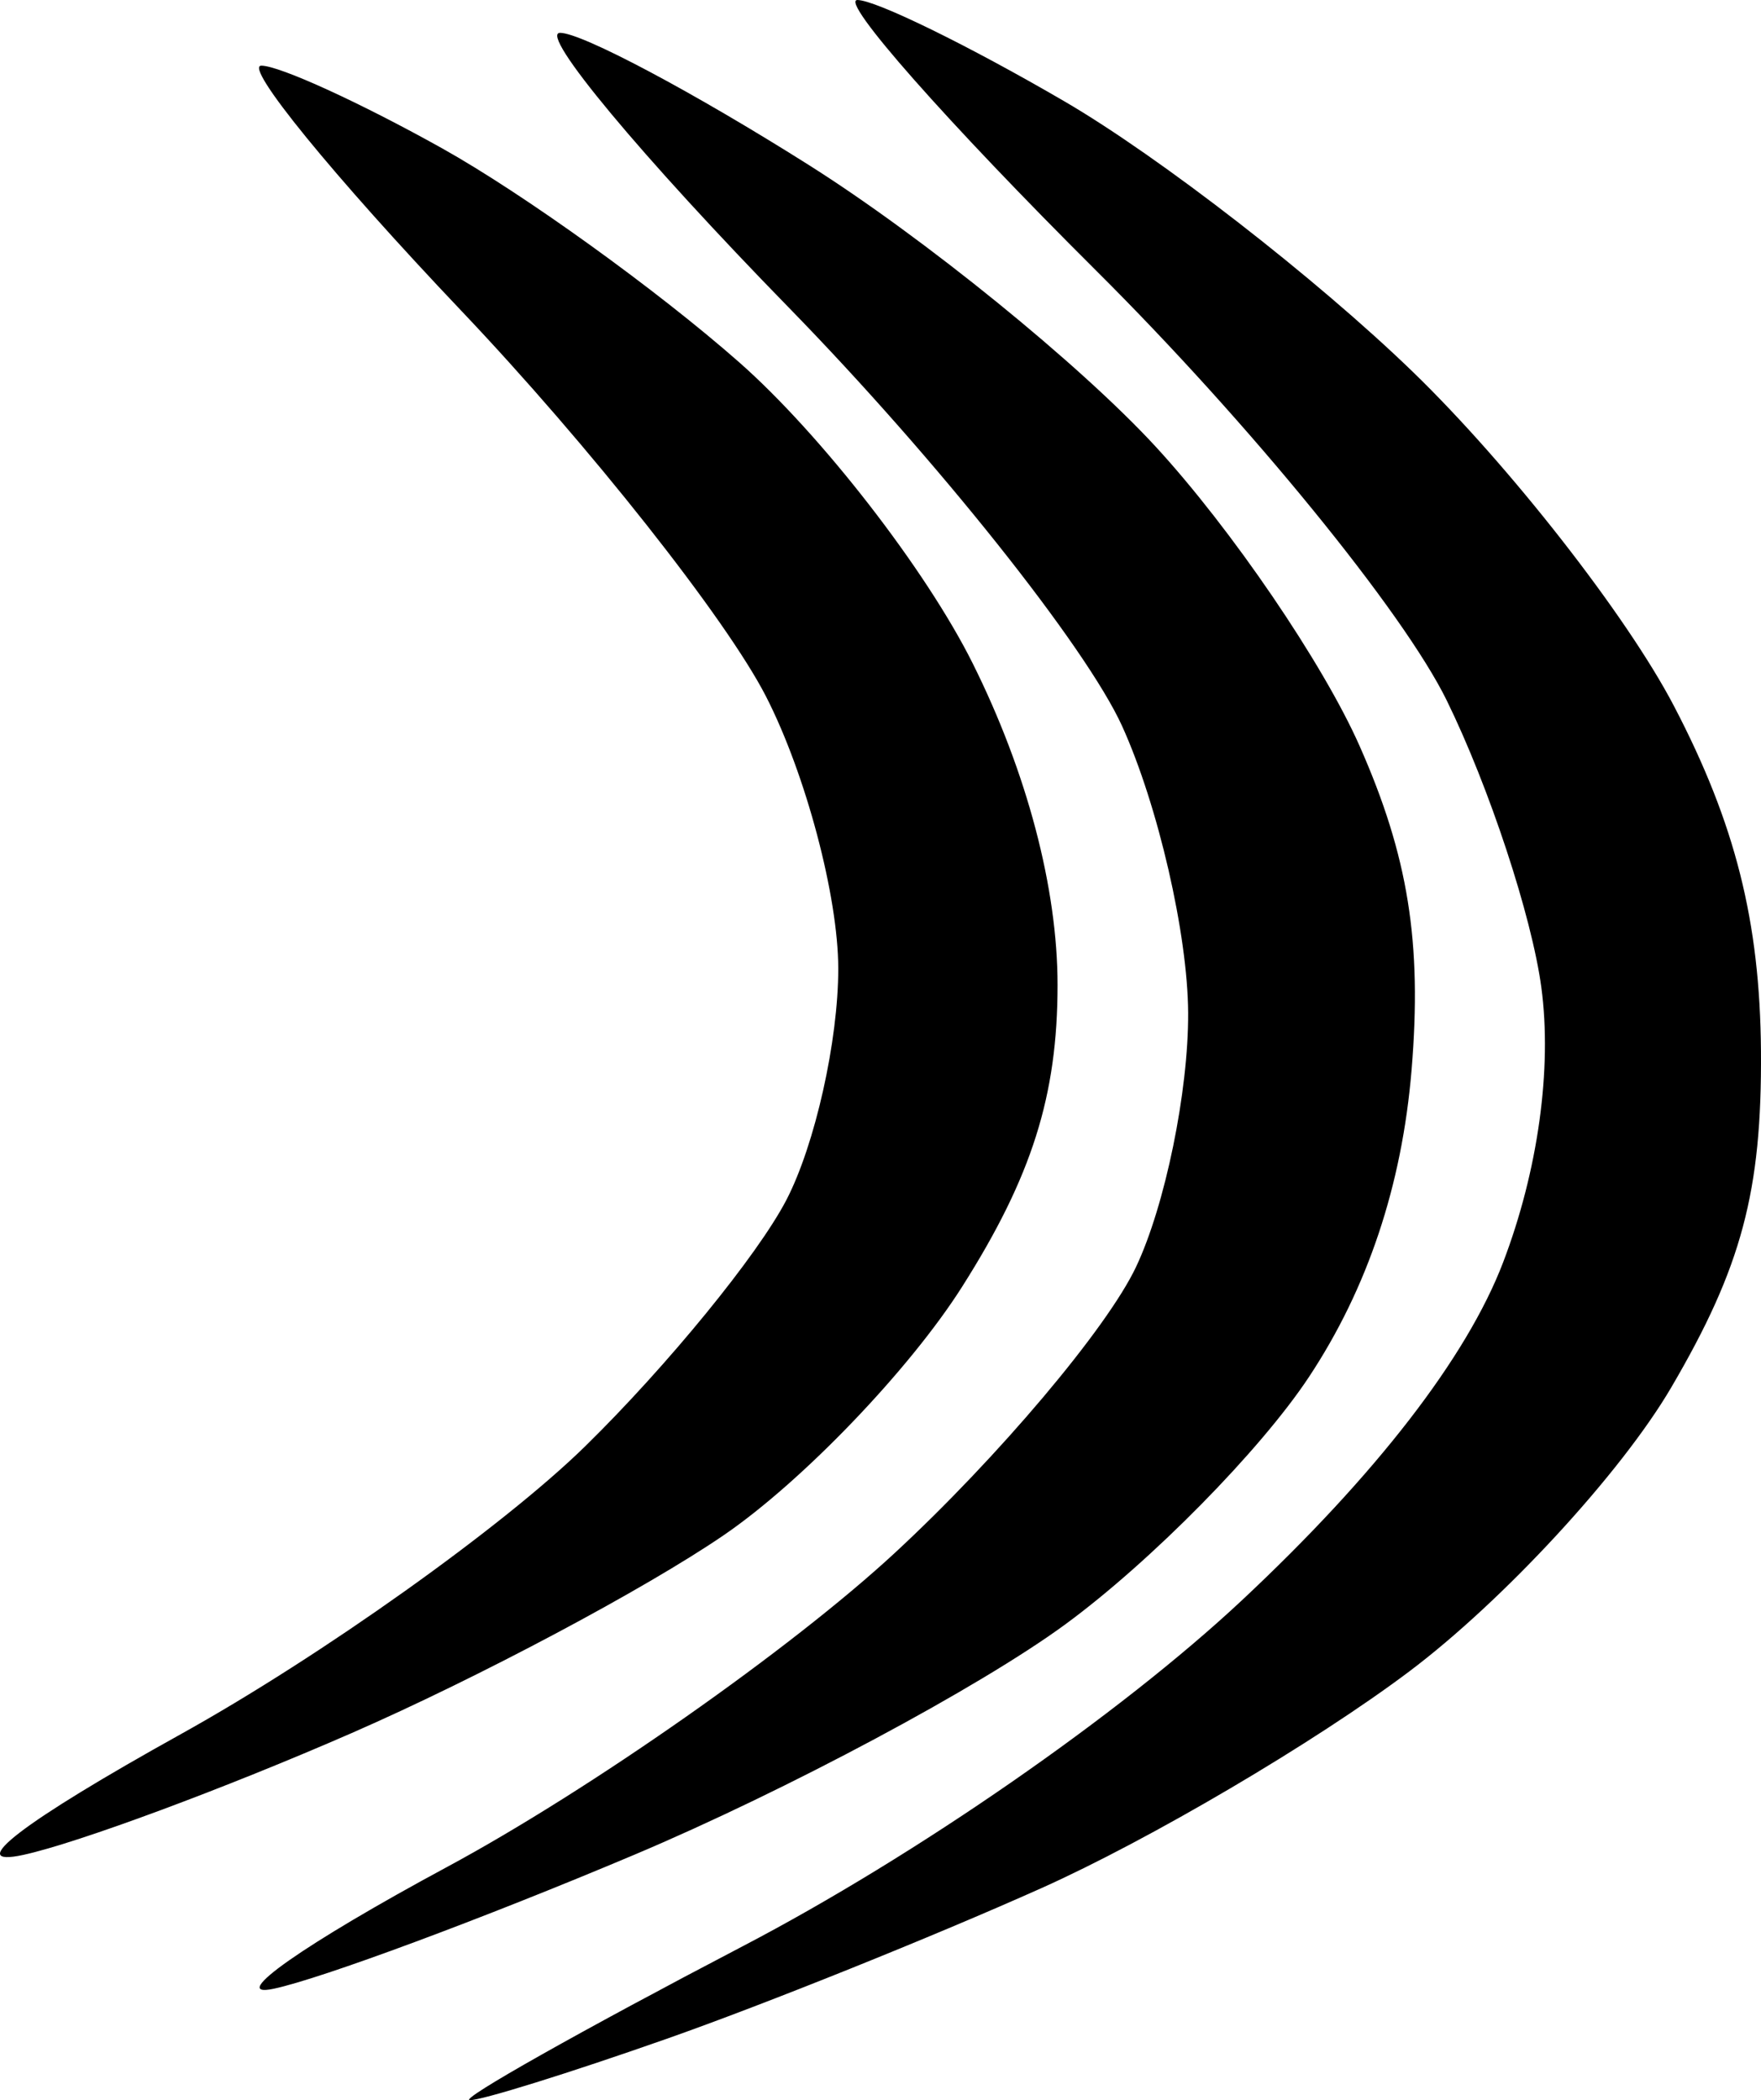 <?xml version="1.0" encoding="UTF-8" standalone="no"?>
<!-- Created with Inkscape (http://www.inkscape.org/) -->

<svg
   xmlns:dc="http://purl.org/dc/elements/1.1/"
   xmlns:cc="http://creativecommons.org/ns#"
   xmlns:rdf="http://www.w3.org/1999/02/22-rdf-syntax-ns#"
   xmlns:svg="http://www.w3.org/2000/svg"
   xmlns="http://www.w3.org/2000/svg"
   xmlns:sodipodi="http://sodipodi.sourceforge.net/DTD/sodipodi-0.dtd"
   xmlns:inkscape="http://www.inkscape.org/namespaces/inkscape"
   width="122.707mm"
   height="146.326mm"
   viewBox="0 0 434.79 518.477"
   id="svg2"
   version="1.1"
   inkscape:version="0.91 r13725"
   sodipodi:docname="eyasys.svg">
  <defs
     id="defs4" />
  <sodipodi:namedview
     id="base"
     pagecolor="#ffffff"
     bordercolor="#666666"
     borderopacity="1.0"
     inkscape:pageopacity="0"
     inkscape:pageshadow="2"
     inkscape:zoom="1"
     inkscape:cx="77.976484"
     inkscape:cy="303.67854"
     inkscape:document-units="px"
     inkscape:current-layer="layer1"
     showgrid="false"
     inkscape:window-width="1676"
     inkscape:window-height="1005"
     inkscape:window-x="0"
     inkscape:window-y="1"
     inkscape:window-maximized="1"
     fit-margin-top="0"
     fit-margin-left="0"
     fit-margin-right="0"
     fit-margin-bottom="0" />
  <g
     inkscape:label="Layer 1"
     inkscape:groupmode="layer"
     id="layer1"
     transform="translate(-108.238,-246.88)">
    <path
       style="fill:#000000"
       d="m 224.208,765.355 c -2.646,-0.147 27.721,-17.262 67.482,-38.033 42.74,-22.328 93.068,-57.201 123.116,-85.309 33.136,-30.997 55.6,-60.05 64.548,-83.481 8.618,-22.565 12.131,-47.821 9.442,-67.87 -2.356,-17.563 -12.87,-49.456 -23.366,-70.874 -10.672,-21.778 -48.744,-68.464 -86.38,-105.924 -37.013,-36.841 -63.618,-66.983 -59.12,-66.983 4.497,0 27.486,11.252 51.086,25.003 23.6,13.752 62.354,43.843 86.12,66.869 23.765,23.026 52.739,60.103 64.385,82.393 15.15,28.996 21.267,53.243 21.498,85.22 0.25,34.614 -4.75,53.348 -22.169,83.072 -12.37,21.108 -41.489,52.661 -64.708,70.117 -23.219,17.456 -64.101,41.53 -90.848,53.496 -26.748,11.967 -68.352,28.691 -92.454,37.165 -24.102,8.474 -45.987,15.287 -48.632,15.14 z m -48.465,-27.484 c -11.653,2.434 7.649,-11.107 42.895,-30.091 35.245,-18.984 84.988,-53.871 110.54,-77.528 25.552,-23.657 52.338,-55.403 59.524,-70.547 7.186,-15.144 12.986,-43.397 12.888,-62.784 -0.098,-19.387 -7.432,-51.236 -16.298,-70.776 -8.866,-19.54 -45.907,-66.044 -82.313,-103.343 -36.406,-37.299 -61.81,-67.816 -56.452,-67.816 5.358,0 32.97,14.67 61.36,32.6 28.39,17.93 66.924,49.204 85.63,69.498 18.706,20.294 41.388,53.575 50.405,73.958 12.015,27.163 15.443,48.518 12.836,79.963 -2.365,28.515 -10.863,53.942 -25.342,75.821 -11.981,18.105 -39.055,45.59 -60.164,61.078 -21.109,15.488 -68.966,41.071 -106.351,56.851 -37.384,15.78 -77.506,30.682 -89.159,33.116 z m -61.714,-33.068 c -15.054,3.273 -0.277,-8.065 38.793,-29.764 34.71,-19.277 79.679,-51.289 99.931,-71.138 20.252,-19.848 42.594,-47.204 49.649,-60.79 7.055,-13.586 12.816,-39.292 12.801,-57.124 -0.014,-17.832 -8.046,-48.068 -17.849,-67.191 -9.803,-19.123 -43.671,-61.98 -75.262,-95.238 -31.591,-33.258 -53.787,-60.468 -49.324,-60.468 4.463,0 24.551,9.187 44.64,20.414 20.089,11.228 53.069,34.977 73.289,52.775 20.22,17.798 46.188,51.273 57.707,74.388 13.41,26.911 20.943,55.462 20.943,79.376 0,27.308 -6.334,47.336 -23.561,74.501 -12.959,20.434 -39.402,48.007 -58.764,61.274 -19.361,13.267 -60.734,35.276 -91.94,48.909 -31.206,13.633 -67.68,27.166 -81.053,30.074 z"
       id="path4406"
       inkscape:connector-curvature="0" />
  </g>
</svg>
